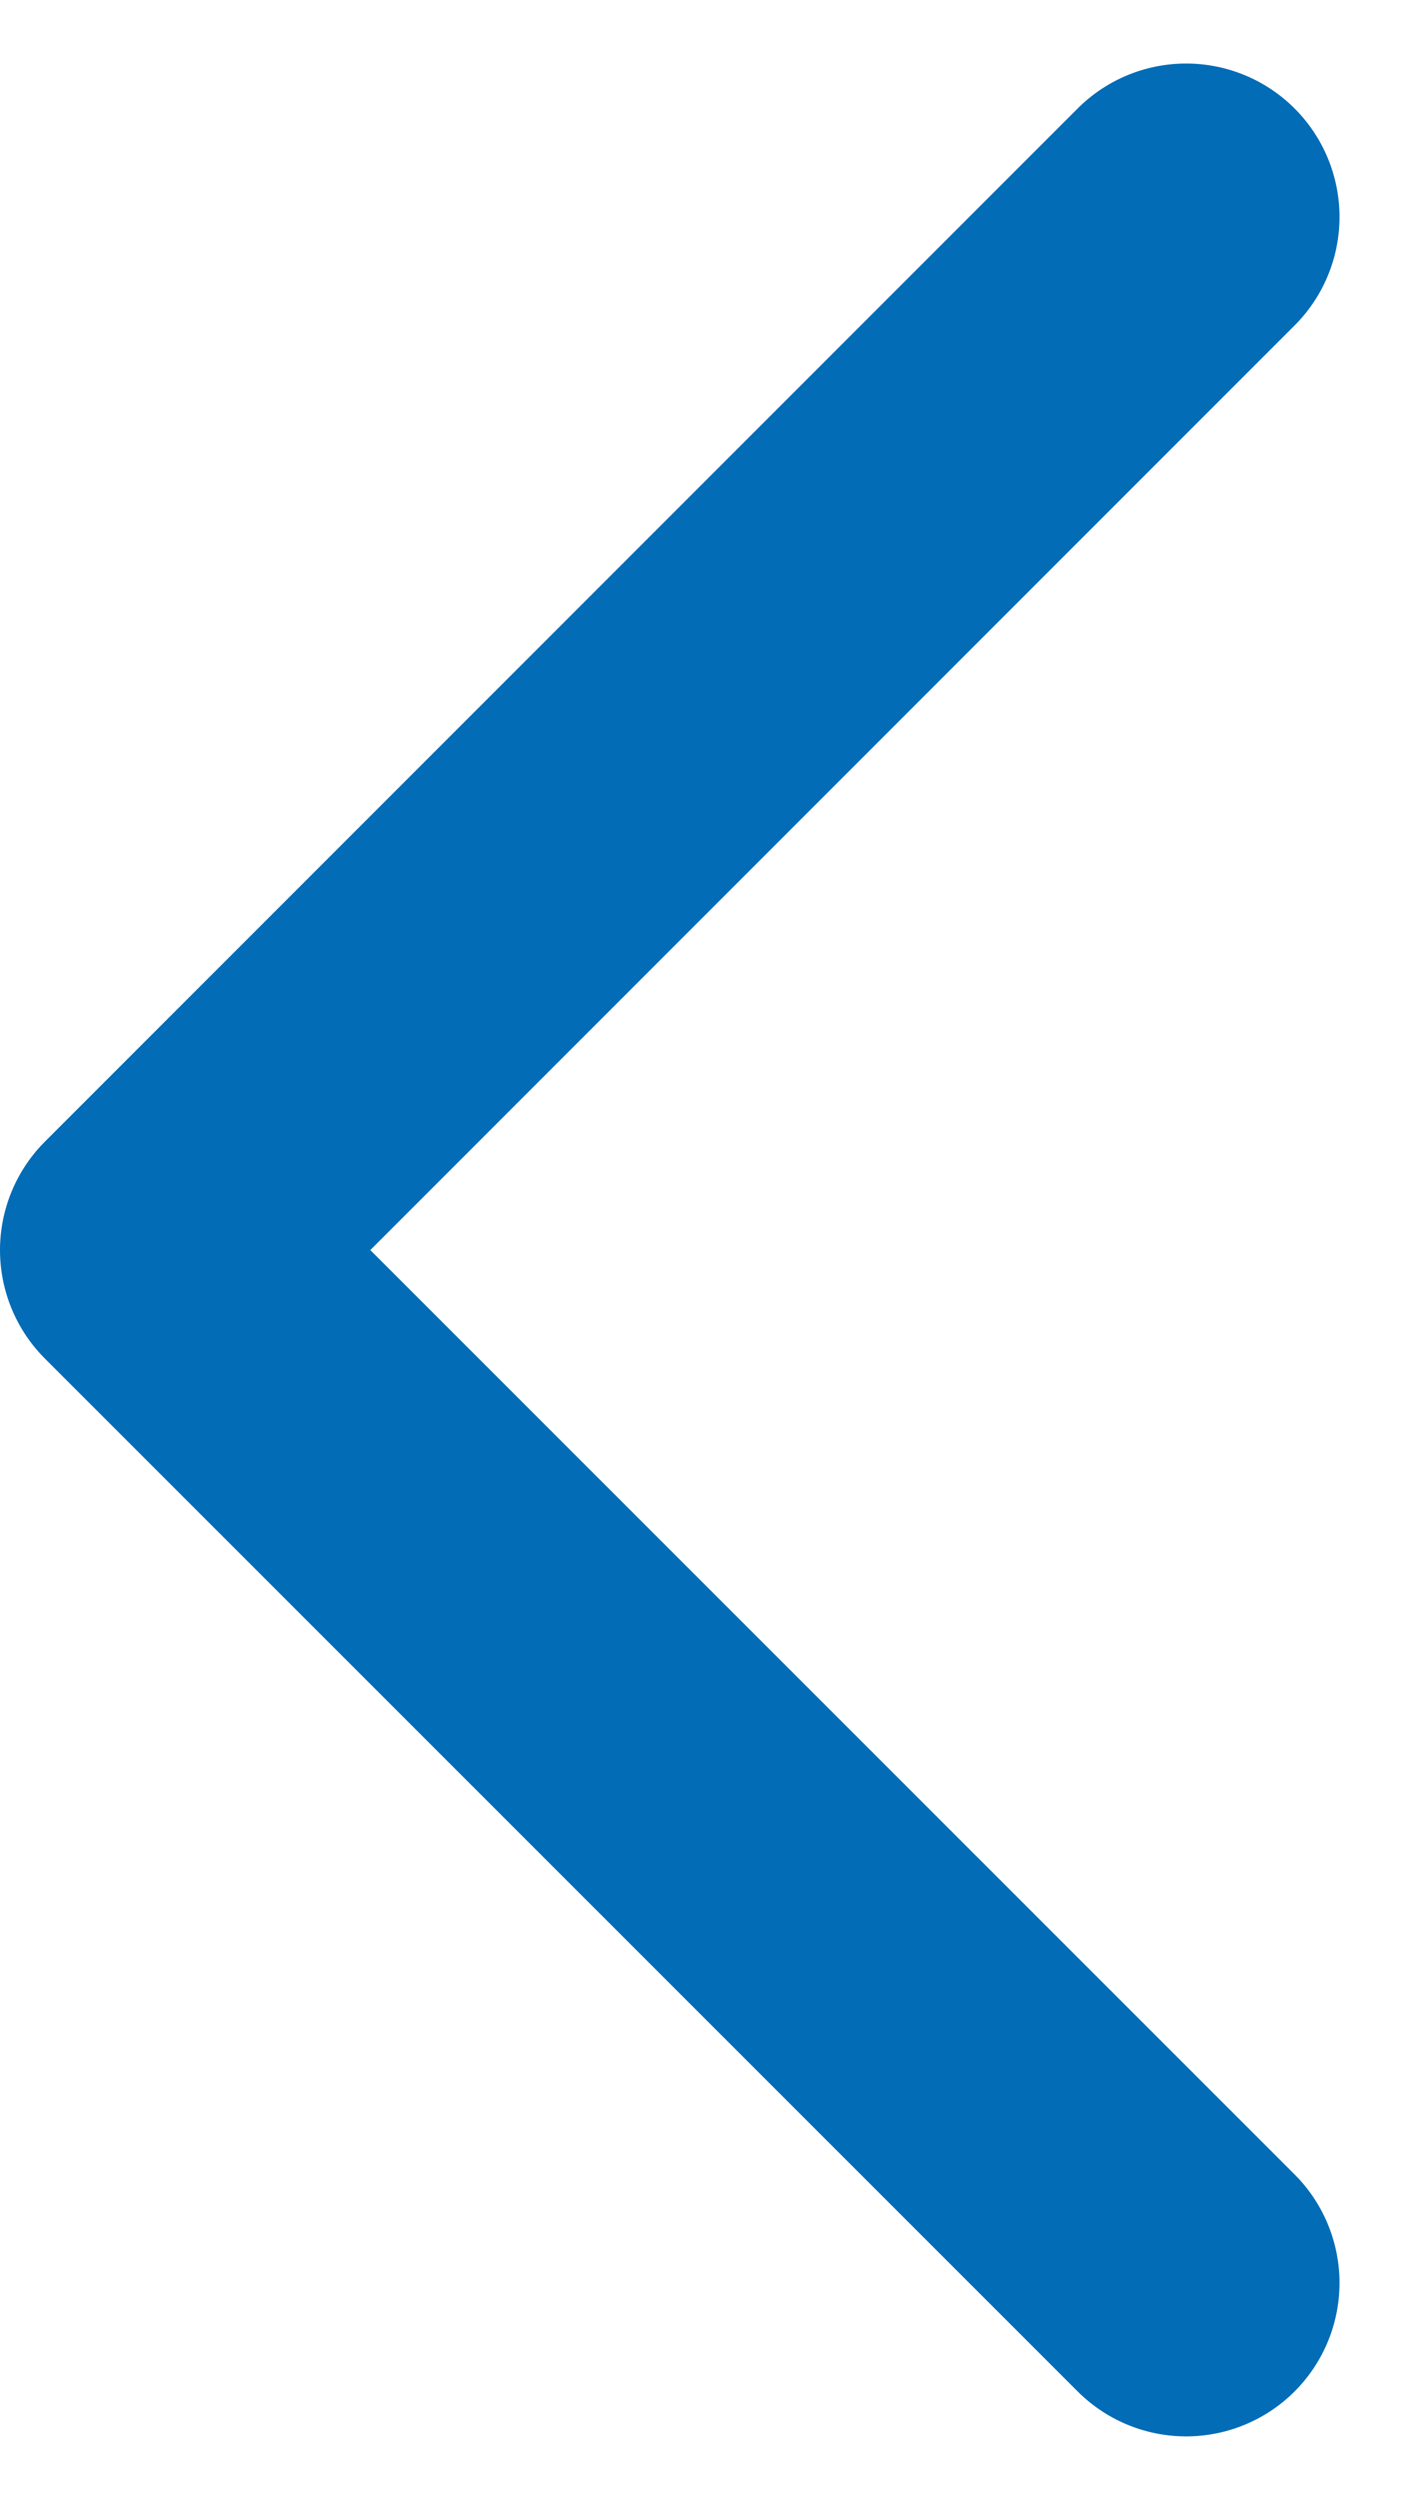 <svg xmlns="http://www.w3.org/2000/svg" width="9.147" height="16.292" viewBox="0 0 9.147 16.292">
  <path id="seta-carrosel-anterior" d="M240.983,157.714l-6.733-6.731,6.733-6.733" transform="translate(-233.25 -142.836)" fill="none" stroke="#026cb6" stroke-linecap="round" stroke-linejoin="round" stroke-miterlimit="10" stroke-width="2"/>
</svg>
